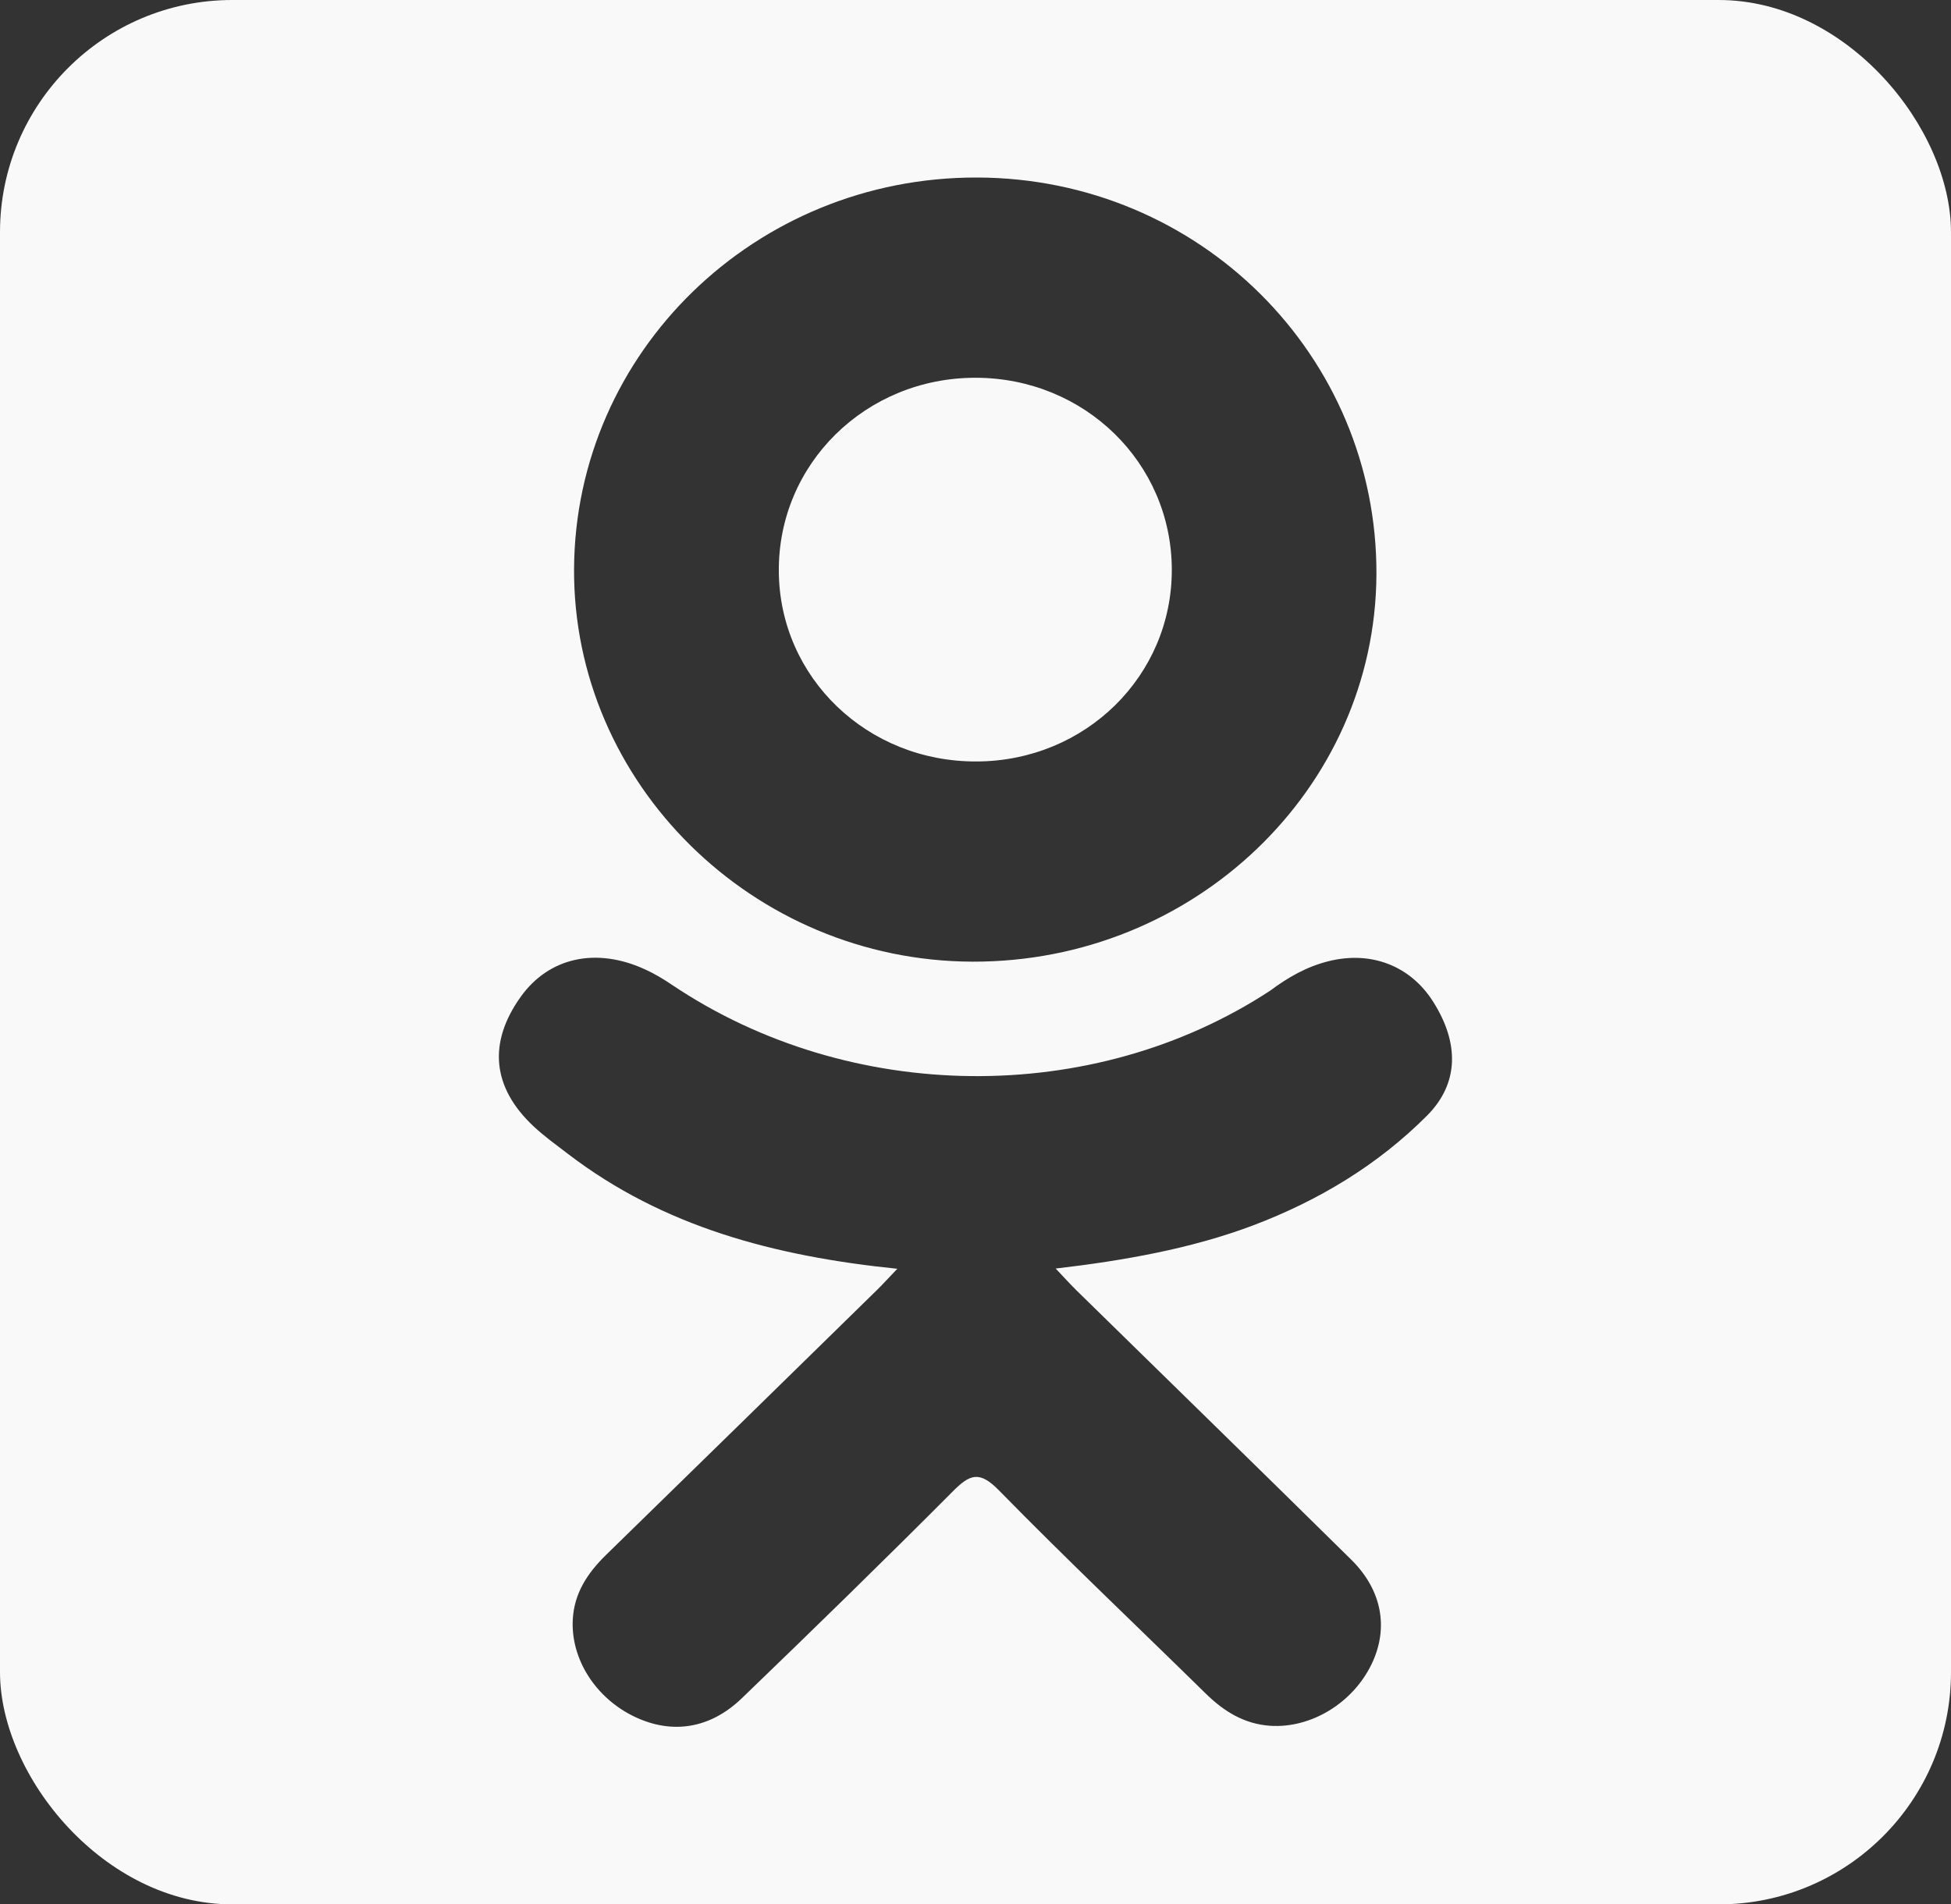 <svg width="42" height="41" viewBox="0 0 42 41" fill="none" xmlns="http://www.w3.org/2000/svg">
<rect x="0" y="0" width="42" height="41" fill="#333333" stroke="none"/>
<g clip-path="url(#clip0_5_1603)">
<path d="M21.023 16.394C23.367 16.387 25.235 14.549 25.226 12.255C25.217 9.962 23.346 8.135 21.001 8.133C18.636 8.131 16.747 9.99 16.766 12.305C16.783 14.59 18.671 16.404 21.023 16.394Z" fill="#F9F9F9"/>
<path d="M39.766 -0.001H2.234C1 -0.001 1.235 -0.002 4.58342e-05 -0.039V38.818C4.58342e-05 40.022 0 40.378 0 40.999H39.766C41 40.999 40.765 40.999 42 40.999V-0.001C40.765 -0.001 41 -0.001 39.766 -0.001ZM21.036 3.822C25.816 3.834 29.654 7.652 29.631 12.372C29.605 16.982 25.704 20.719 20.932 20.704C16.206 20.688 12.332 16.864 12.358 12.244C12.386 7.573 16.264 3.808 21.036 3.822ZM30.72 24.019C29.662 25.08 28.39 25.846 26.976 26.382C25.64 26.886 24.175 27.142 22.726 27.311C22.945 27.544 23.048 27.657 23.184 27.791C25.152 29.721 27.128 31.644 29.089 33.579C29.756 34.238 29.897 35.056 29.529 35.823C29.126 36.663 28.226 37.214 27.342 37.155C26.783 37.116 26.347 36.844 25.96 36.465C24.474 35.006 22.961 33.574 21.507 32.089C21.084 31.657 20.88 31.737 20.506 32.114C19.012 33.615 17.495 35.093 15.969 36.563C15.283 37.223 14.467 37.341 13.671 36.965C12.825 36.565 12.288 35.723 12.33 34.875C12.358 34.303 12.647 33.866 13.05 33.473C14.996 31.576 16.938 29.673 18.88 27.772C19.009 27.646 19.129 27.511 19.317 27.316C16.667 27.046 14.279 26.41 12.235 24.849C11.981 24.654 11.719 24.467 11.487 24.25C10.592 23.41 10.502 22.451 11.21 21.46C11.816 20.613 12.833 20.385 13.89 20.872C14.095 20.965 14.29 21.084 14.477 21.21C18.287 23.765 23.522 23.837 27.347 21.326C27.726 21.043 28.131 20.81 28.601 20.694C29.515 20.465 30.365 20.791 30.855 21.571C31.417 22.46 31.409 23.328 30.72 24.019Z" fill="#F9F9F9"/>
</g>
<defs>
<clipPath id="clip0_5_1603">
<rect width="42" height="41" rx="5" fill="white"/>
</clipPath>
</defs>
</svg>
